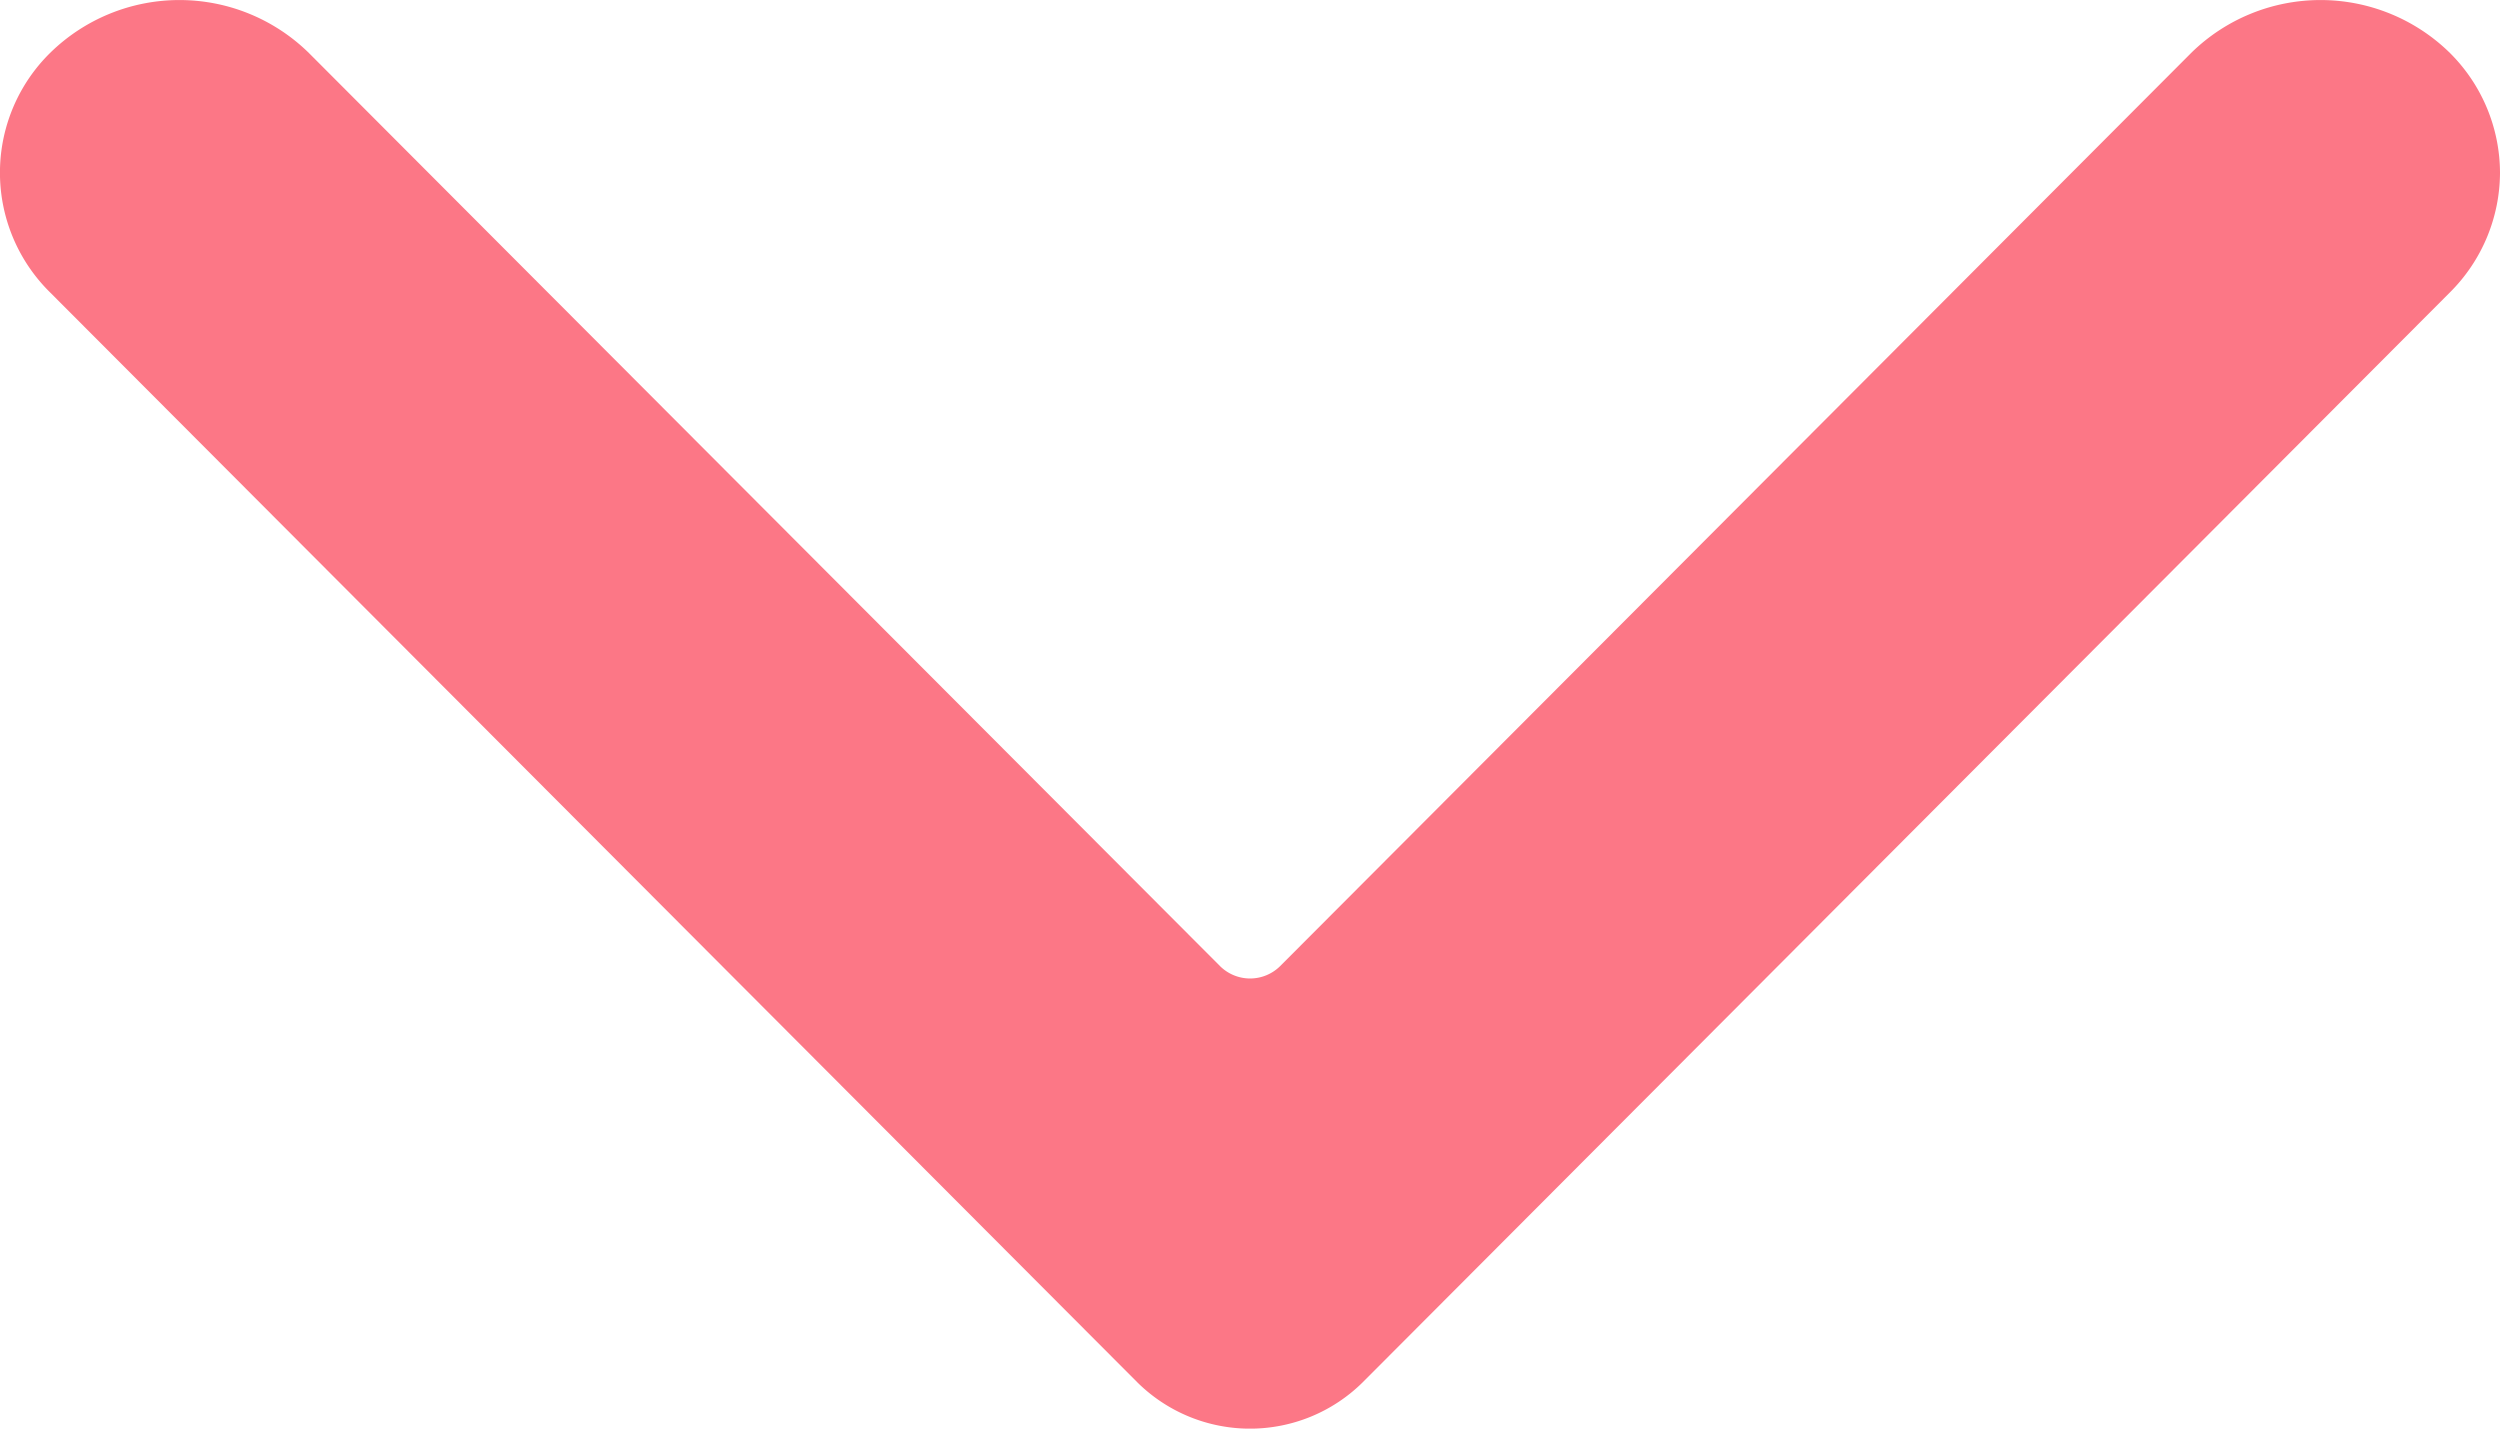<svg xmlns="http://www.w3.org/2000/svg" xmlns:xlink="http://www.w3.org/1999/xlink" width="14" height="8" viewBox="0 0 14 8">
    <defs>
        <path id="a" d="M9.363-2.72L3.258 3.37a.897.897 0 0 0 0 1.26l6.105 6.09a.941.941 0 0 0 1.34 0 1.034 1.034 0 0 0 0-1.45L5.59 4.168a.239.239 0 0 1 0-.337l5.113-5.101a1.034 1.034 0 0 0 0-1.45.95.95 0 0 0-.67-.28.95.95 0 0 0-.67.28z"/>
    </defs>
    <use fill="#FC7786" fill-rule="evenodd" transform="matrix(0 -1 -1 0 11 11)" xlink:href="#a"/>
</svg>
